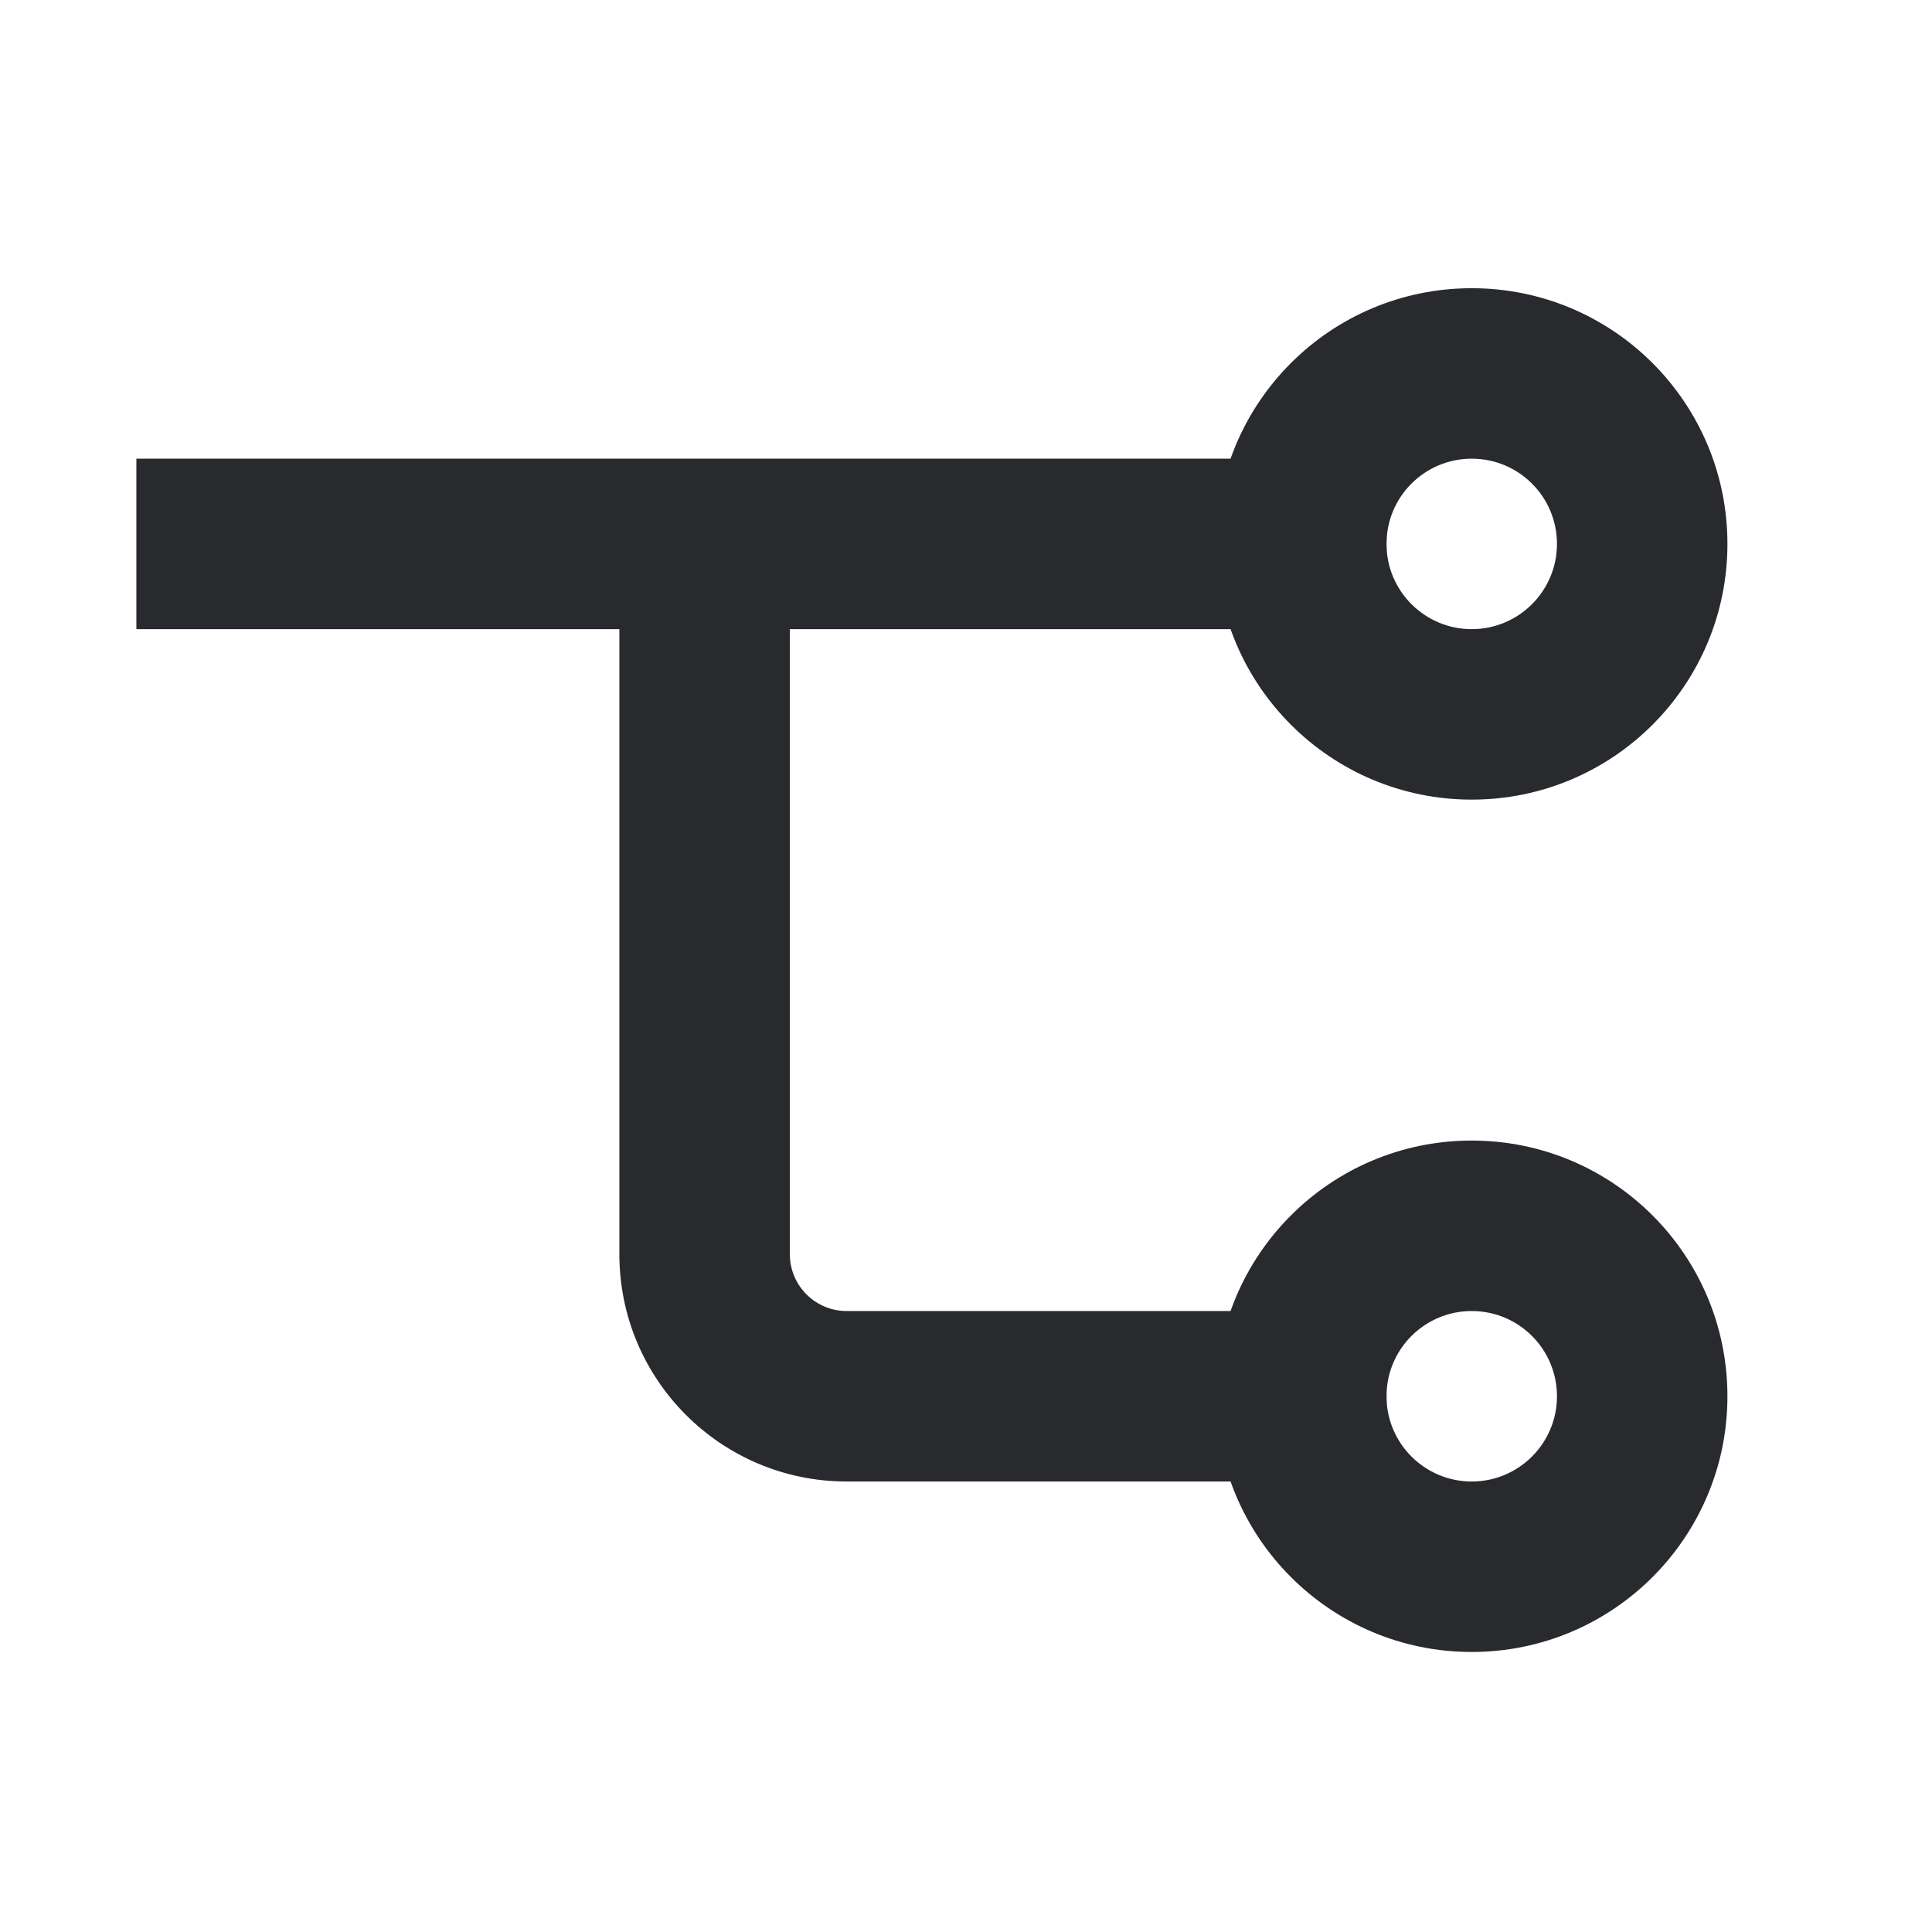 <svg width="17" height="17" viewBox="0 0 17 17" fill="none" xmlns="http://www.w3.org/2000/svg">
<path fill-rule="evenodd" clip-rule="evenodd" d="M12.95 4.036C12.536 4.036 12.2 4.371 12.2 4.786C12.2 5.2 12.536 5.536 12.95 5.536C13.364 5.536 13.7 5.2 13.7 4.786C13.7 4.371 13.364 4.036 12.95 4.036ZM10.7 4.786C10.7 3.543 11.707 2.536 12.95 2.536C14.193 2.536 15.2 3.543 15.2 4.786C15.2 6.028 14.193 7.036 12.95 7.036C11.707 7.036 10.7 6.028 10.7 4.786Z" fill="#292A2E"/>
<path fill-rule="evenodd" clip-rule="evenodd" d="M12.95 11.536C12.536 11.536 12.2 11.871 12.2 12.286C12.2 12.7 12.536 13.036 12.95 13.036C13.364 13.036 13.7 12.7 13.7 12.286C13.7 11.871 13.364 11.536 12.95 11.536ZM10.7 12.286C10.7 11.043 11.707 10.036 12.95 10.036C14.193 10.036 15.2 11.043 15.2 12.286C15.2 13.528 14.193 14.536 12.95 14.536C11.707 14.536 10.7 13.528 10.7 12.286Z" fill="#292A2E"/>
<path fill-rule="evenodd" clip-rule="evenodd" d="M1.2 4.036L12.2 4.036V5.536L1.2 5.536L1.2 4.036Z" fill="#292A2E"/>
<path fill-rule="evenodd" clip-rule="evenodd" d="M6.95 4.786V11.036C6.95 11.312 7.174 11.536 7.45 11.536H12.2V13.036H7.45C6.345 13.036 5.45 12.14 5.45 11.036V4.786H6.95Z" fill="#292A2E"/>
</svg>

